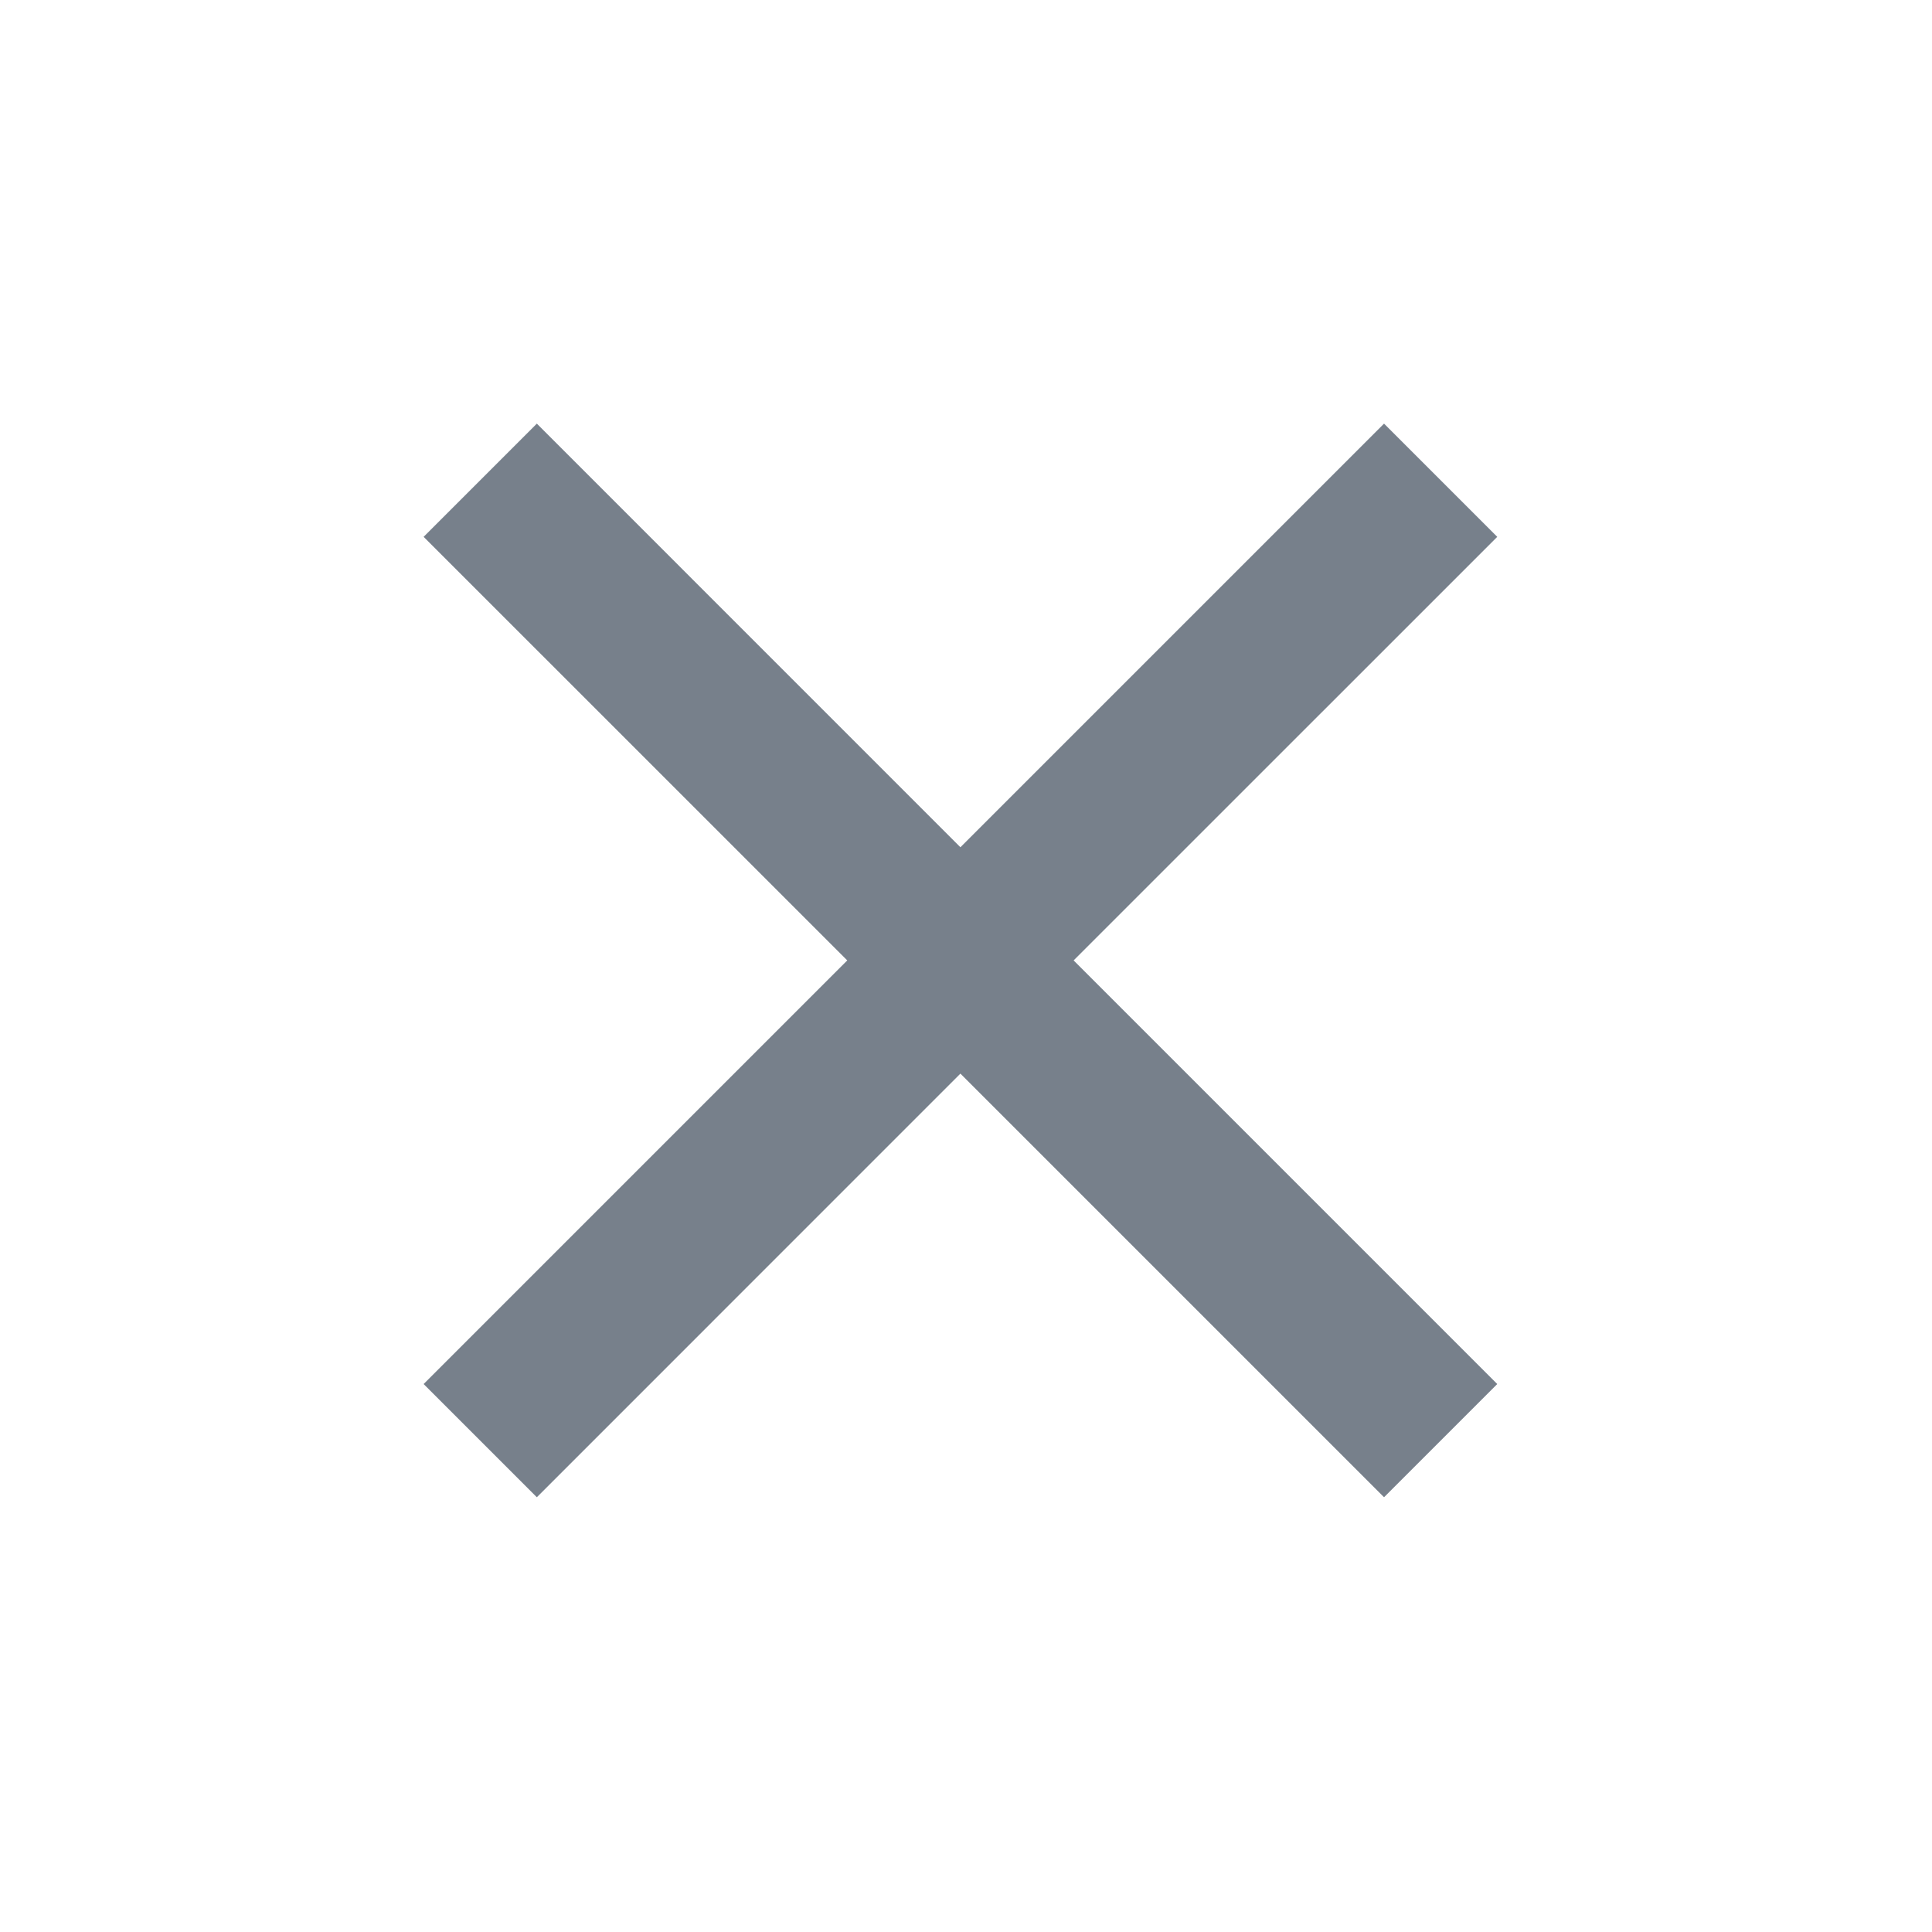 <svg width="37" height="37" viewBox="0 0 37 37" fill="none" xmlns="http://www.w3.org/2000/svg">
<path fill-rule="evenodd" clip-rule="evenodd" d="M28.674 10.281L26.506 8.113L18.393 16.226L10.281 8.113L8.113 10.281L16.226 18.393L8.113 26.506L10.281 28.674L18.393 20.561L26.506 28.674L28.674 26.506L20.561 18.393L28.674 10.281Z" fill="#77808B"/>
</svg>
